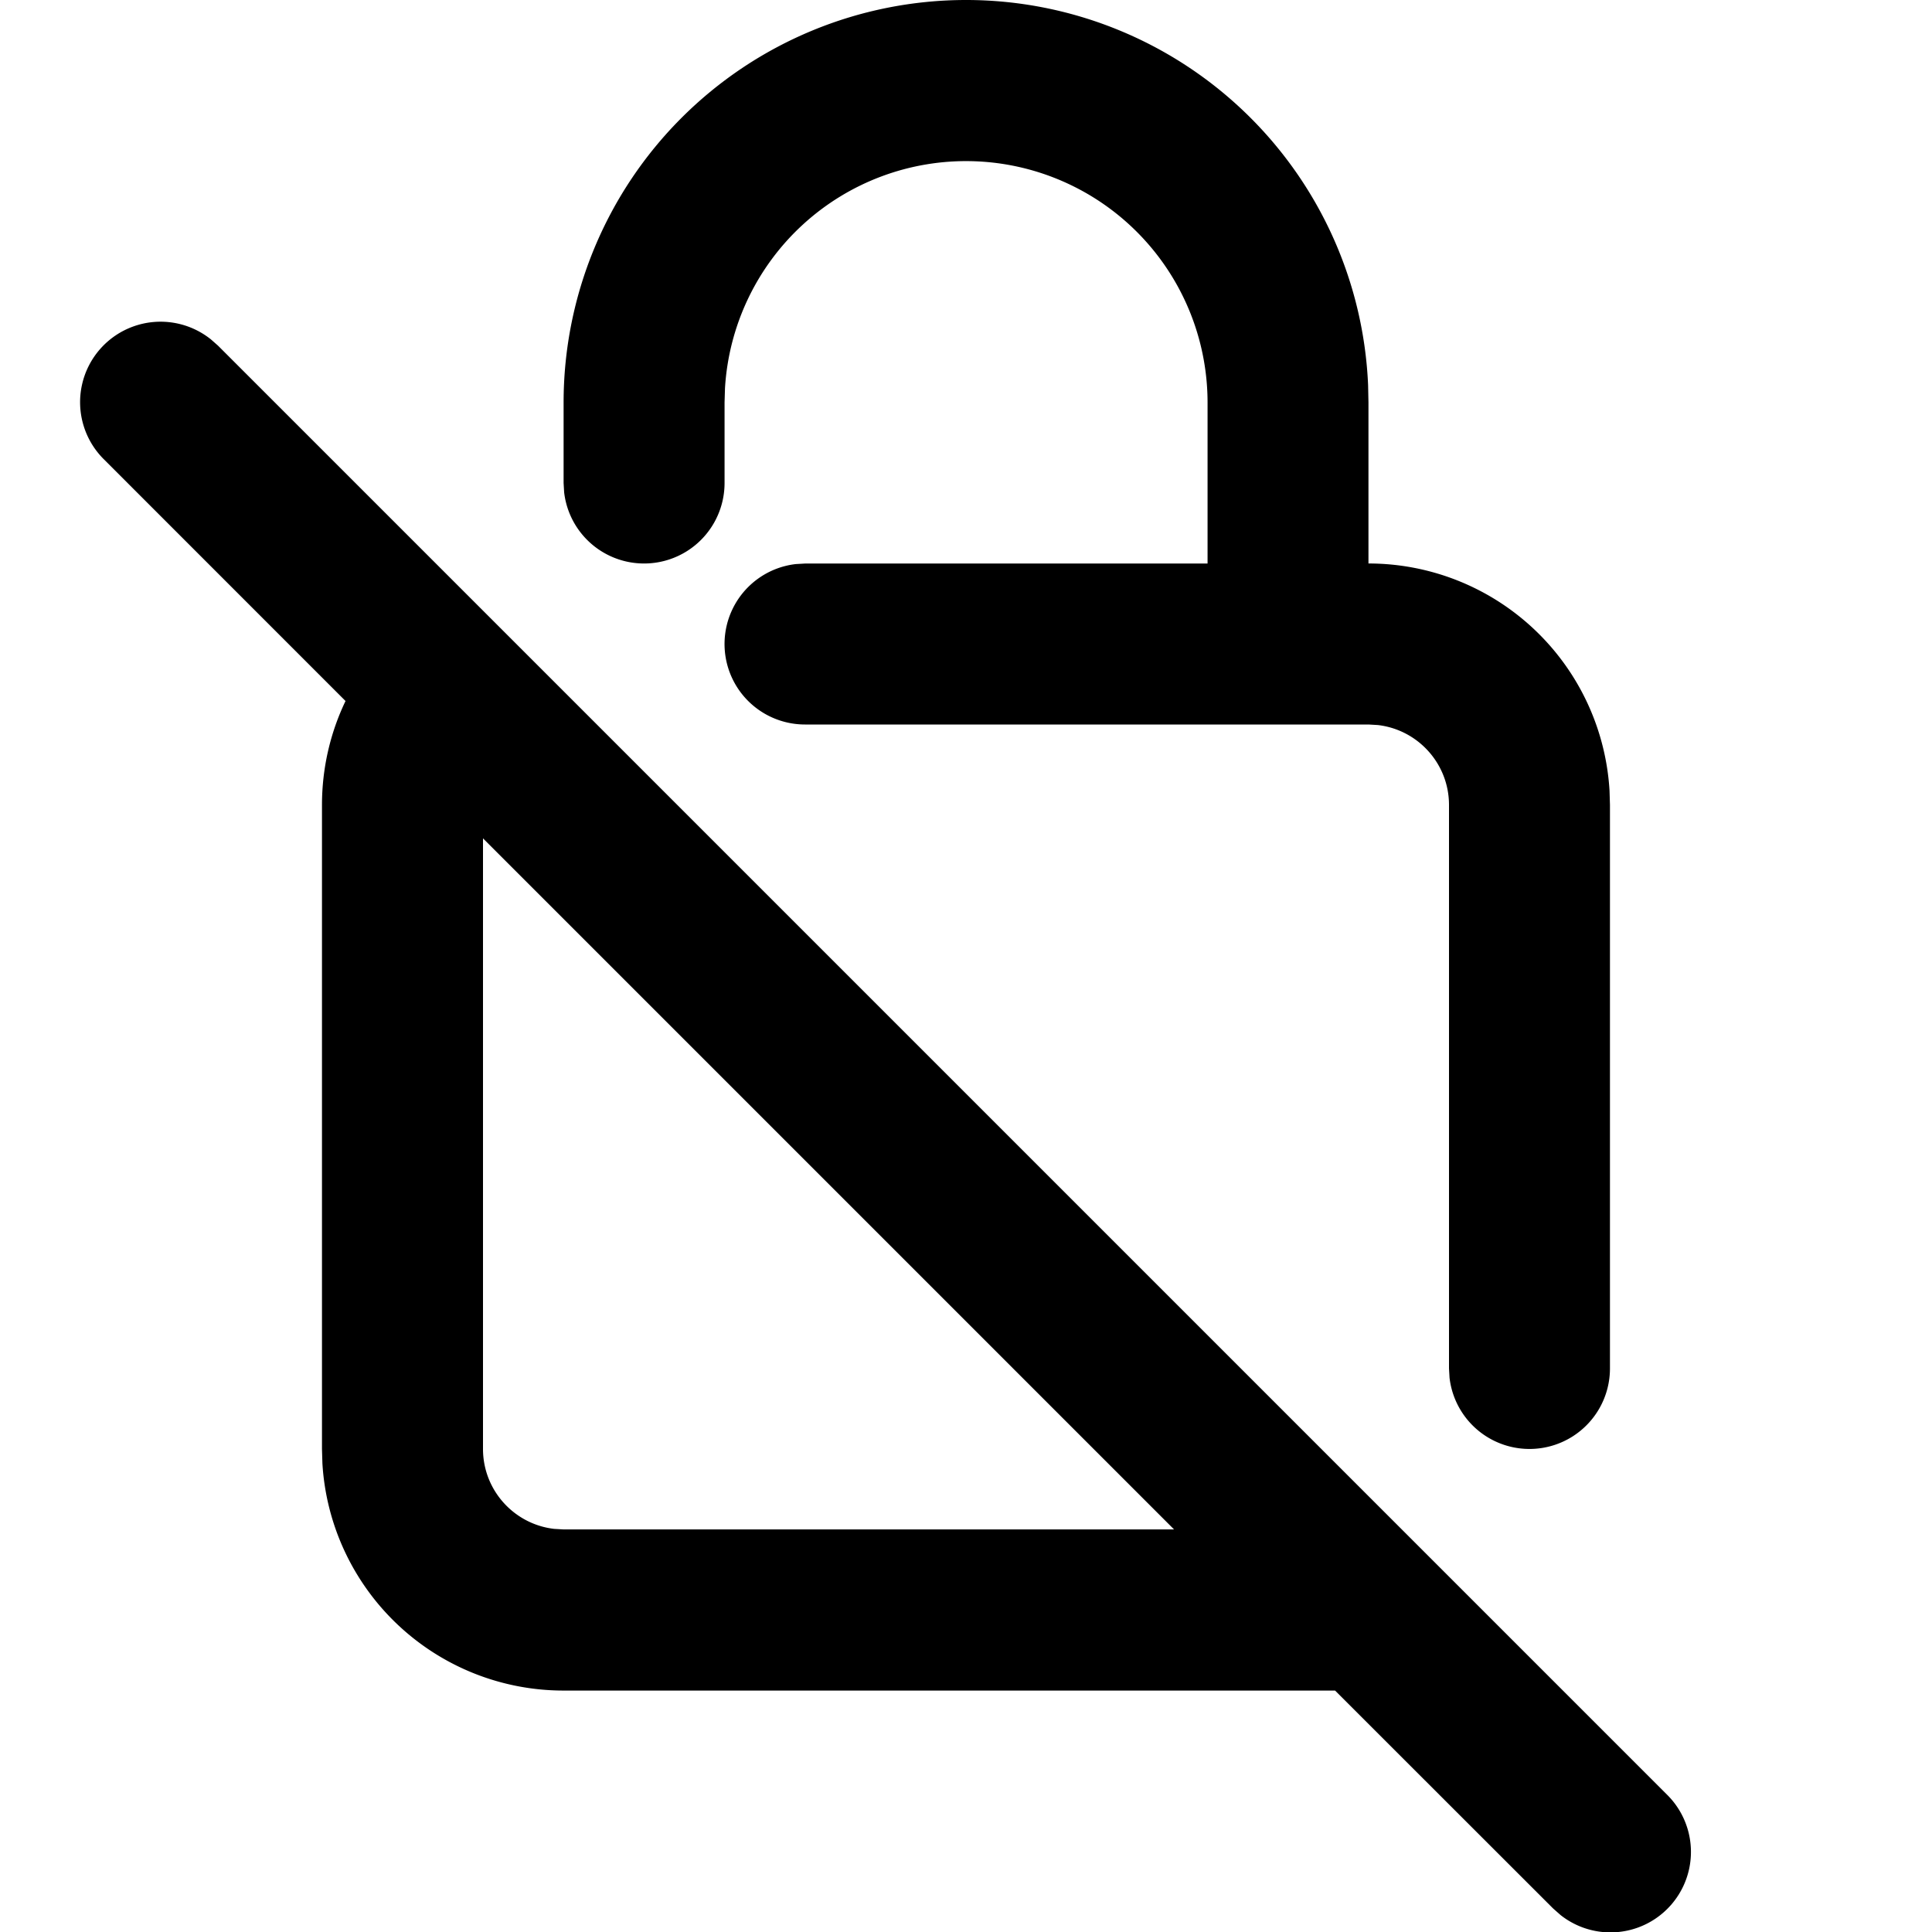 <svg xmlns="http://www.w3.org/2000/svg" width="32" height="32"><path d="m3.484 5.613.126.111 24 24a1.333 1.333 0 0 1-1.76 1.997l-.126-.111-3.611-3.609H9.333a4 4 0 0 1-3.993-3.765l-.007-.235V13.334c0-.607.136-1.194.39-1.723l-3.999-4a1.333 1.333 0 0 1 1.76-1.997zm15.963 19.72L8 13.886v10.113c0 .684.515 1.247 1.178 1.324l.155.009h10.113zM16 0a6.666 6.666 0 0 1 6.66 6.377l.006.289v2.667a4 4 0 0 1 3.993 3.765l.007.235v9.333a1.333 1.333 0 0 1-2.657.155L24 22.666v-9.333c0-.684-.515-1.247-1.178-1.324L22.667 12h-9.333a1.333 1.333 0 0 1-.155-2.657l.155-.009h6.667V6.667a4 4 0 0 0-7.993-.235l-.007.235V8a1.333 1.333 0 0 1-2.657.155L9.335 8V6.667A6.667 6.667 0 0 1 16.002 0z"/></svg>